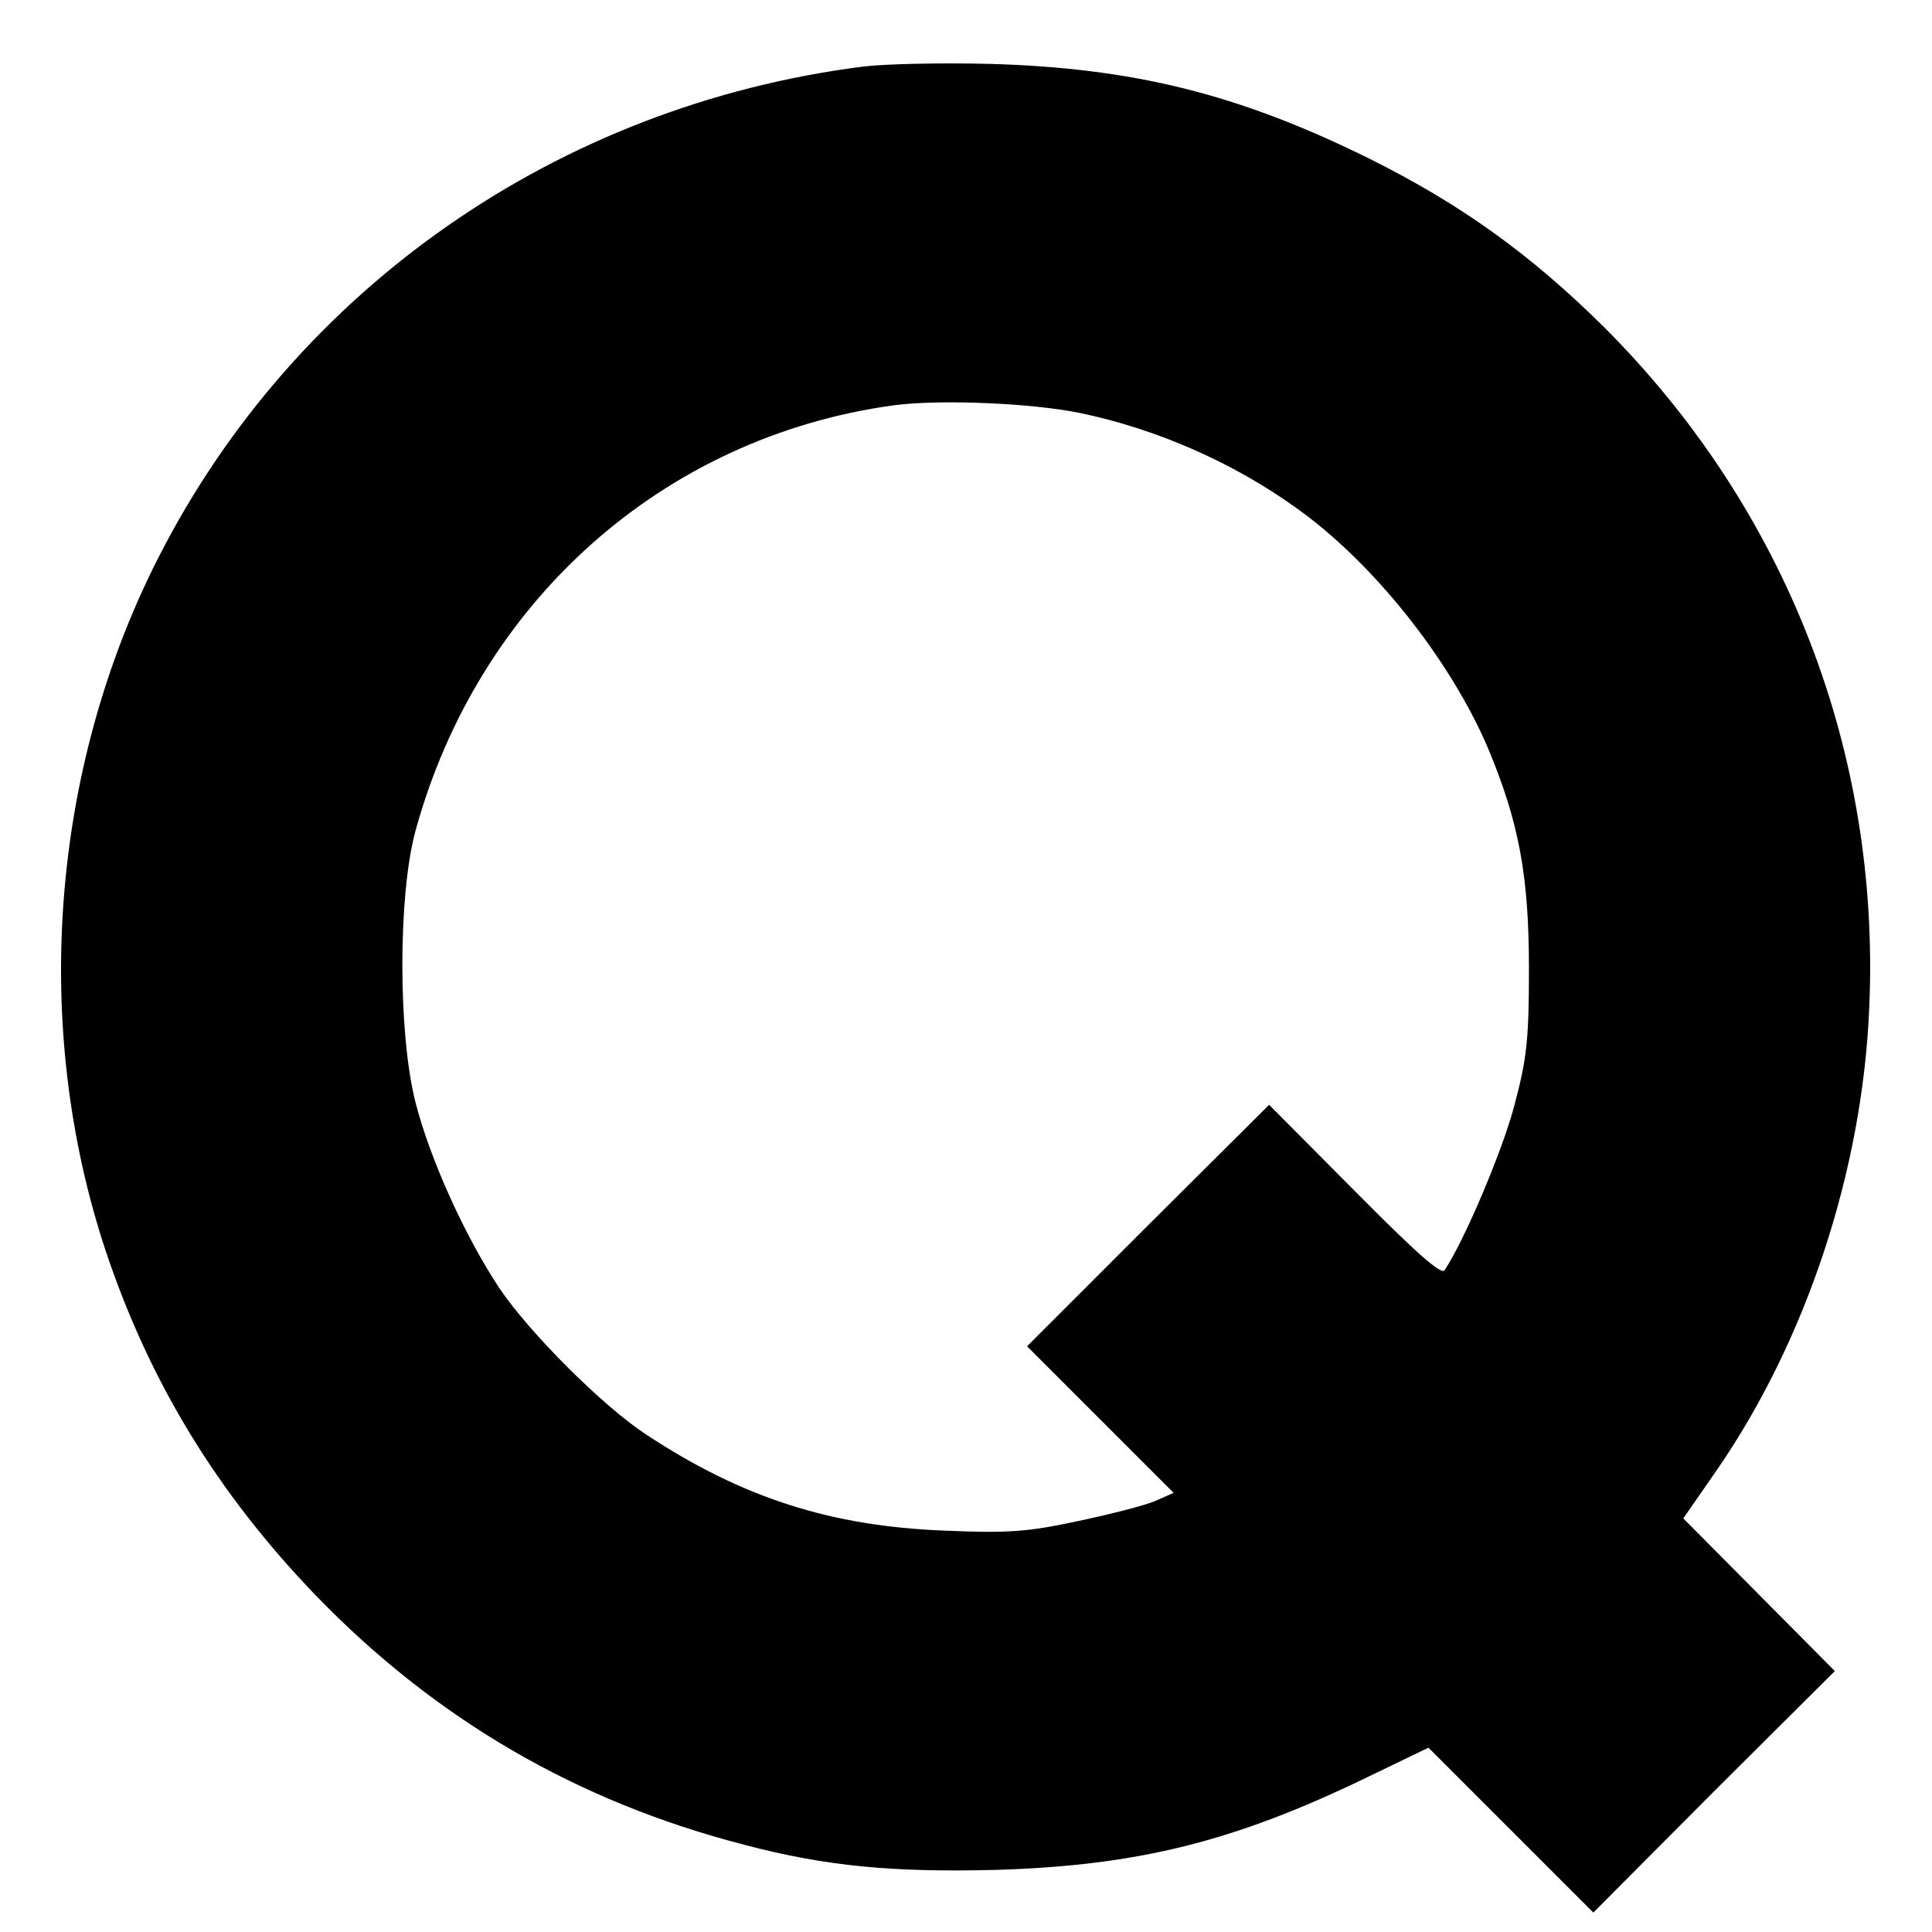 <?xml version="1.0" standalone="no"?>
<!DOCTYPE svg PUBLIC "-//W3C//DTD SVG 20010904//EN"
 "http://www.w3.org/TR/2001/REC-SVG-20010904/DTD/svg10.dtd">
<svg version="1.0" xmlns="http://www.w3.org/2000/svg"
 width="348pt" height="348pt" viewBox="0 0 348 348"
 preserveAspectRatio="xMidYMid meet">

<g transform="translate(0,348) scale(0.1,-0.1)"
fill="#000000" stroke="none">
<path d="M1554 3360 c-548 -70 -1021 -399 -1268 -883 -195 -382 -230 -847 -95
-1252 79 -235 200 -434 378 -619 216 -223 470 -371 772 -449 148 -39 270 -50
457 -45 252 8 425 51 661 165 l114 55 149 -149 148 -148 217 218 218 217 -136
137 -137 138 59 85 c162 234 264 541 276 836 20 460 -150 897 -477 1224 -132
131 -258 222 -425 305 -235 116 -425 163 -685 170 -85 2 -187 0 -226 -5z m392
-624 c138 -29 275 -89 389 -171 138 -98 277 -273 345 -432 56 -134 74 -230 74
-398 0 -130 -4 -163 -27 -249 -22 -82 -90 -242 -125 -294 -6 -9 -53 33 -162
143 l-154 155 -218 -217 -218 -218 132 -132 132 -132 -34 -15 c-19 -8 -82 -24
-139 -36 -89 -19 -124 -22 -240 -17 -205 8 -364 59 -537 173 -78 51 -210 183
-264 263 -62 93 -126 234 -152 337 -31 124 -31 370 0 486 113 414 446 711 862
768 84 11 248 4 336 -14z"/>
</g>
</svg>
